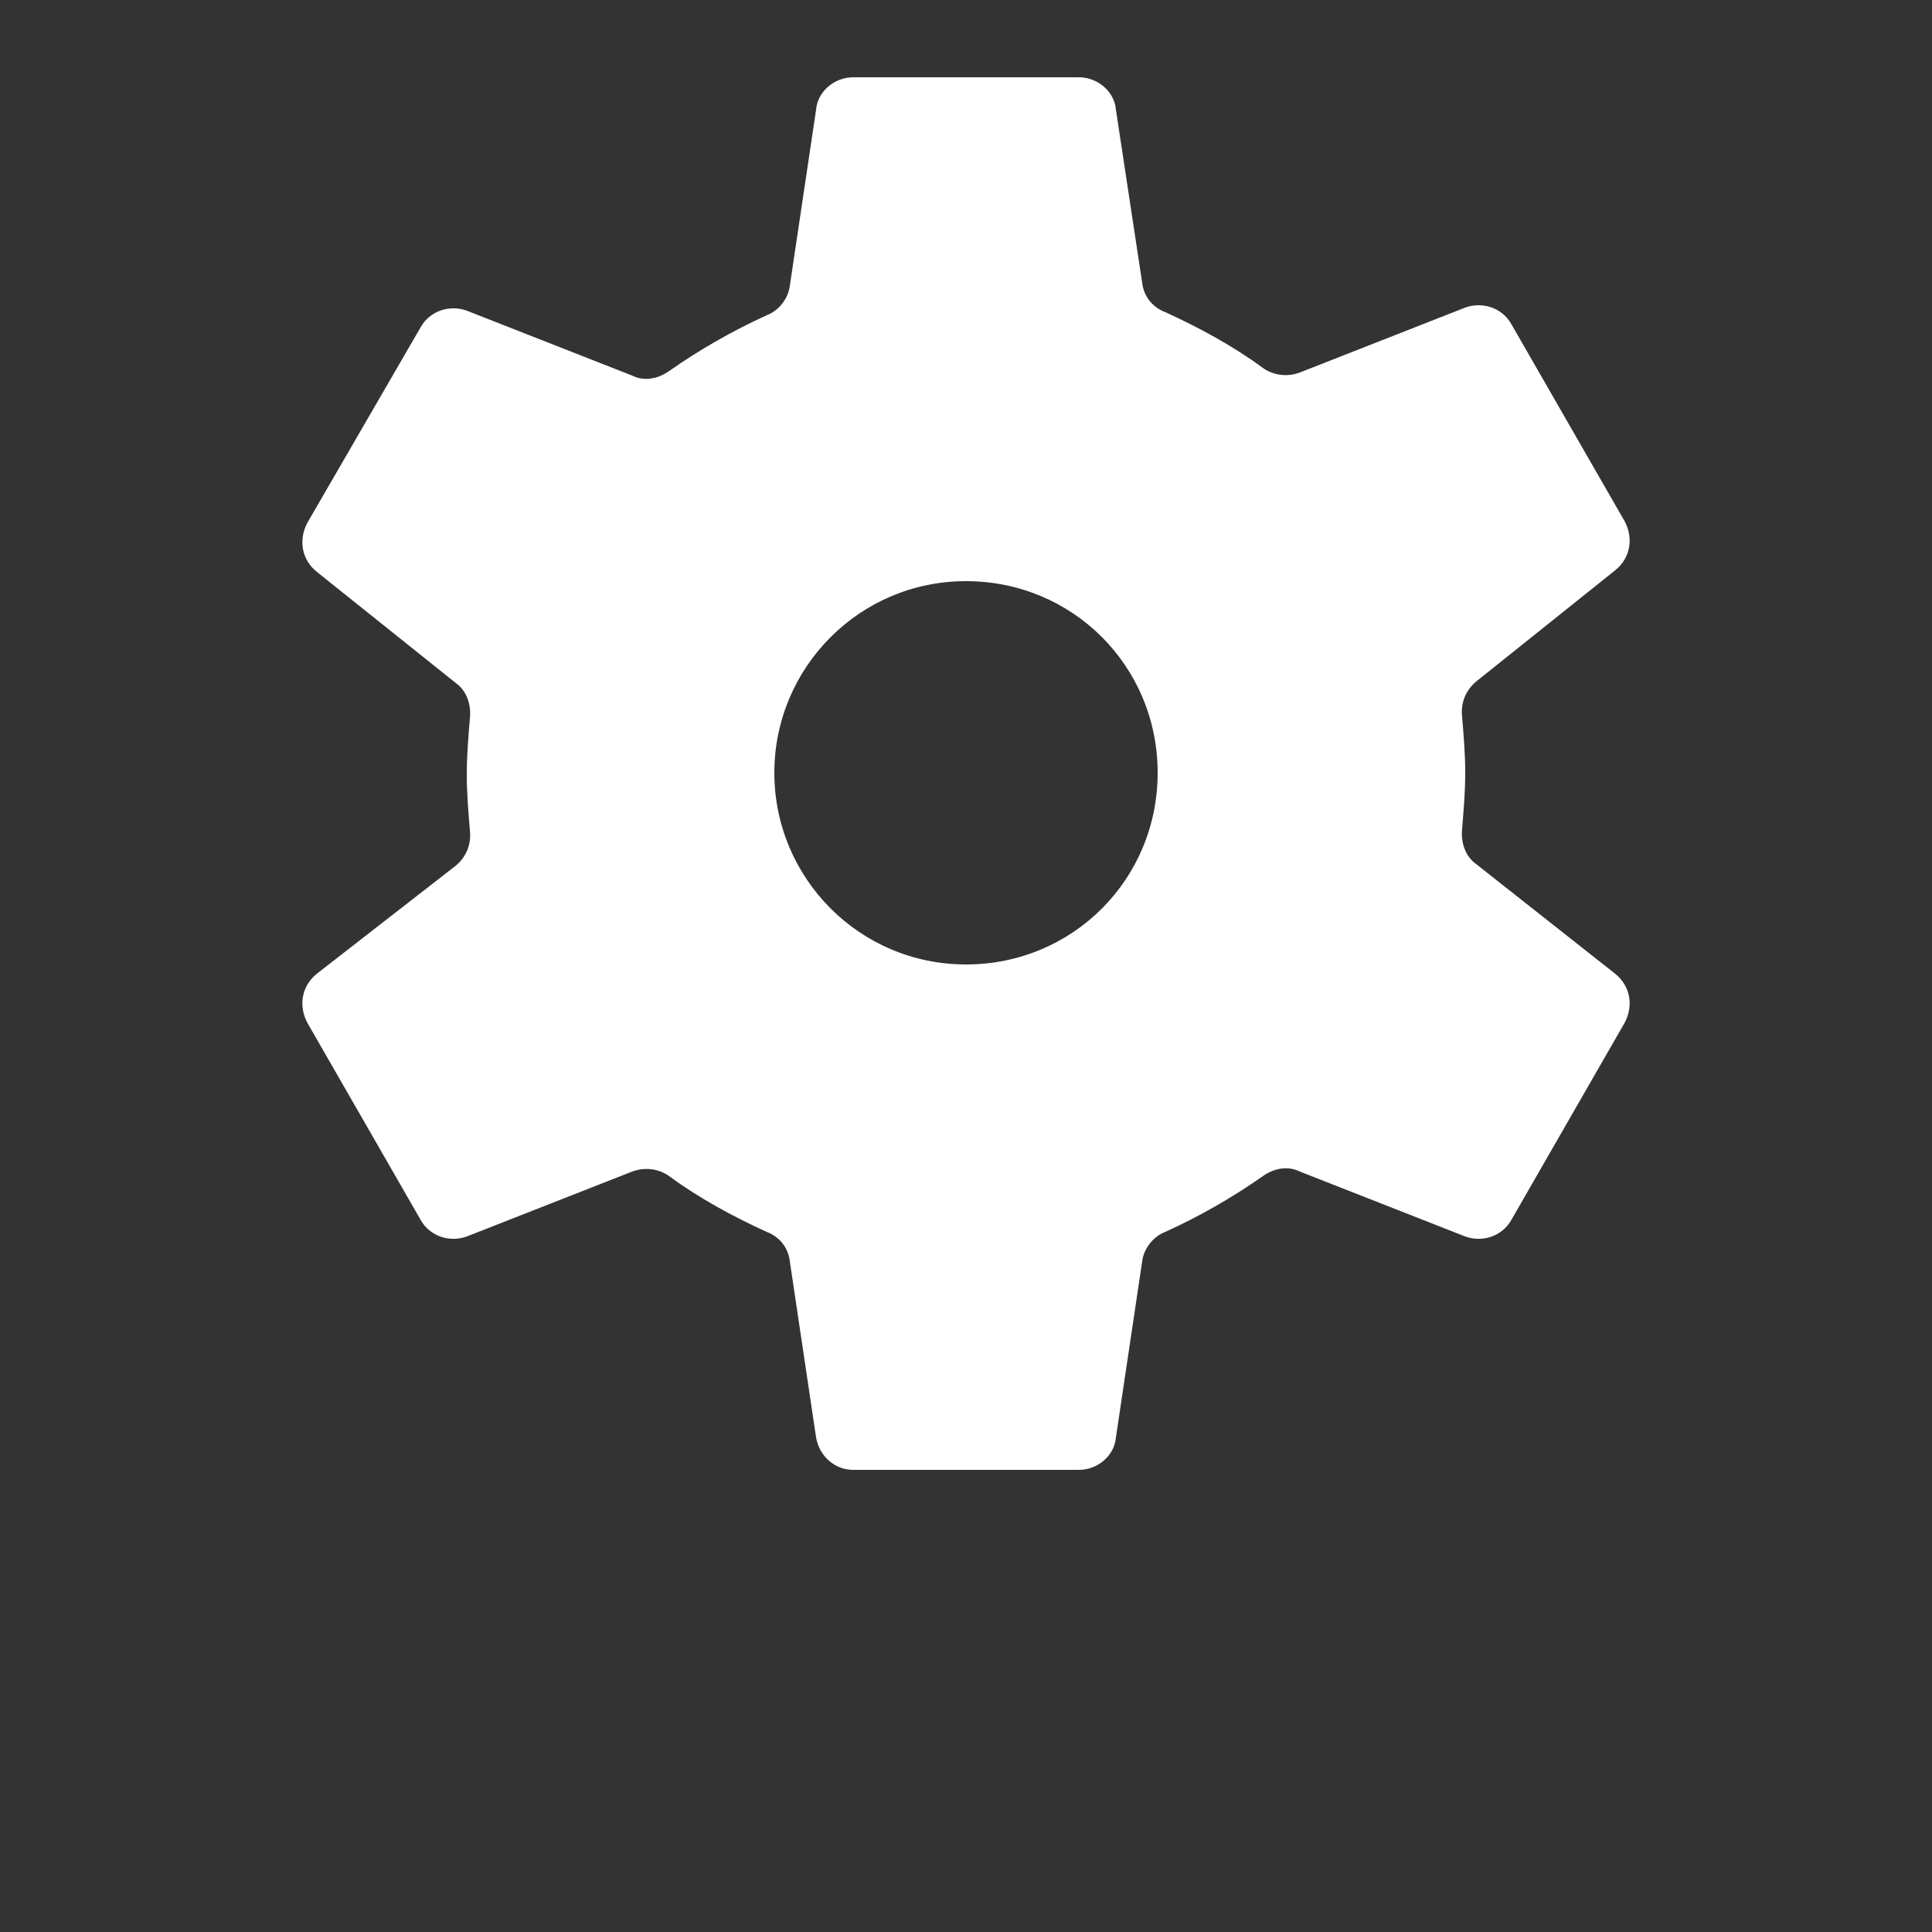 <svg id="SvgjsSvg1001" width="288" height="288" xmlns="http://www.w3.org/2000/svg" version="1.1" xmlns:xlink="http://www.w3.org/1999/xlink" xmlns:svgjs="http://svgjs.com/svgjs"><rect width="100%" height="100%" fill="#333333" stroke="none"/><defs id="SvgjsDefs1002"></defs><g id="SvgjsG1008"><svg xmlns="http://www.w3.org/2000/svg" enable-background="new 0 0 100 100" viewBox="0 0 100 125" width="288" height="288"><path d="M83,55.9c-0.7-0.5-1-1.4-0.9-2.3c0.1-1.2,0.2-2.4,0.2-3.6c0-1.2-0.1-2.4-0.2-3.6c-0.1-0.9,0.2-1.7,0.9-2.3l9-7.2  c1-0.8,1.2-2.1,0.6-3.2l-7.3-12.7c-0.6-1.1-1.9-1.5-3-1.1l-10.7,4.2c-0.8,0.3-1.7,0.2-2.4-0.3c-1.9-1.4-4.1-2.6-6.3-3.6  c-0.8-0.3-1.4-1-1.5-1.9L59.7,7.1C59.6,5.9,58.5,5,57.3,5H42.7c-1.2,0-2.3,0.9-2.4,2.1l-1.7,11.4c-0.1,0.8-0.7,1.6-1.5,1.9  c-2.2,1-4.3,2.2-6.3,3.6c-0.7,0.5-1.6,0.7-2.4,0.3l-10.7-4.2c-1.1-0.4-2.4,0-3,1.1L7.4,33.8C6.8,34.9,7,36.2,8,37l9,7.2  c0.7,0.5,1,1.4,0.9,2.3c-0.1,1.2-0.2,2.4-0.2,3.6c0,1.2,0.1,2.4,0.2,3.6c0.1,0.9-0.2,1.7-0.9,2.3L8,63c-1,0.8-1.2,2.1-0.6,3.2  l7.3,12.7c0.6,1.1,1.9,1.5,3,1.1l10.7-4.2c0.8-0.3,1.7-0.2,2.4,0.3c1.9,1.4,4.1,2.6,6.3,3.6c0.8,0.3,1.4,1,1.5,1.9l1.7,11.4  c0.2,1.2,1.2,2.1,2.4,2.1h14.6c1.2,0,2.3-0.9,2.4-2.1l1.7-11.4c0.1-0.8,0.7-1.6,1.5-1.9c2.2-1,4.3-2.2,6.3-3.6  c0.7-0.5,1.6-0.7,2.4-0.3l10.7,4.2c1.1,0.4,2.4,0,3-1.1l7.3-12.7c0.6-1.1,0.4-2.4-0.6-3.2L83,55.9z M50,62.4  c-6.9,0-12.4-5.6-12.4-12.4S43.1,37.6,50,37.6S62.4,43.1,62.4,50S56.9,62.4,50,62.4z" fill="#ffffff" class="color000 svgShape"></path></svg></g></svg>